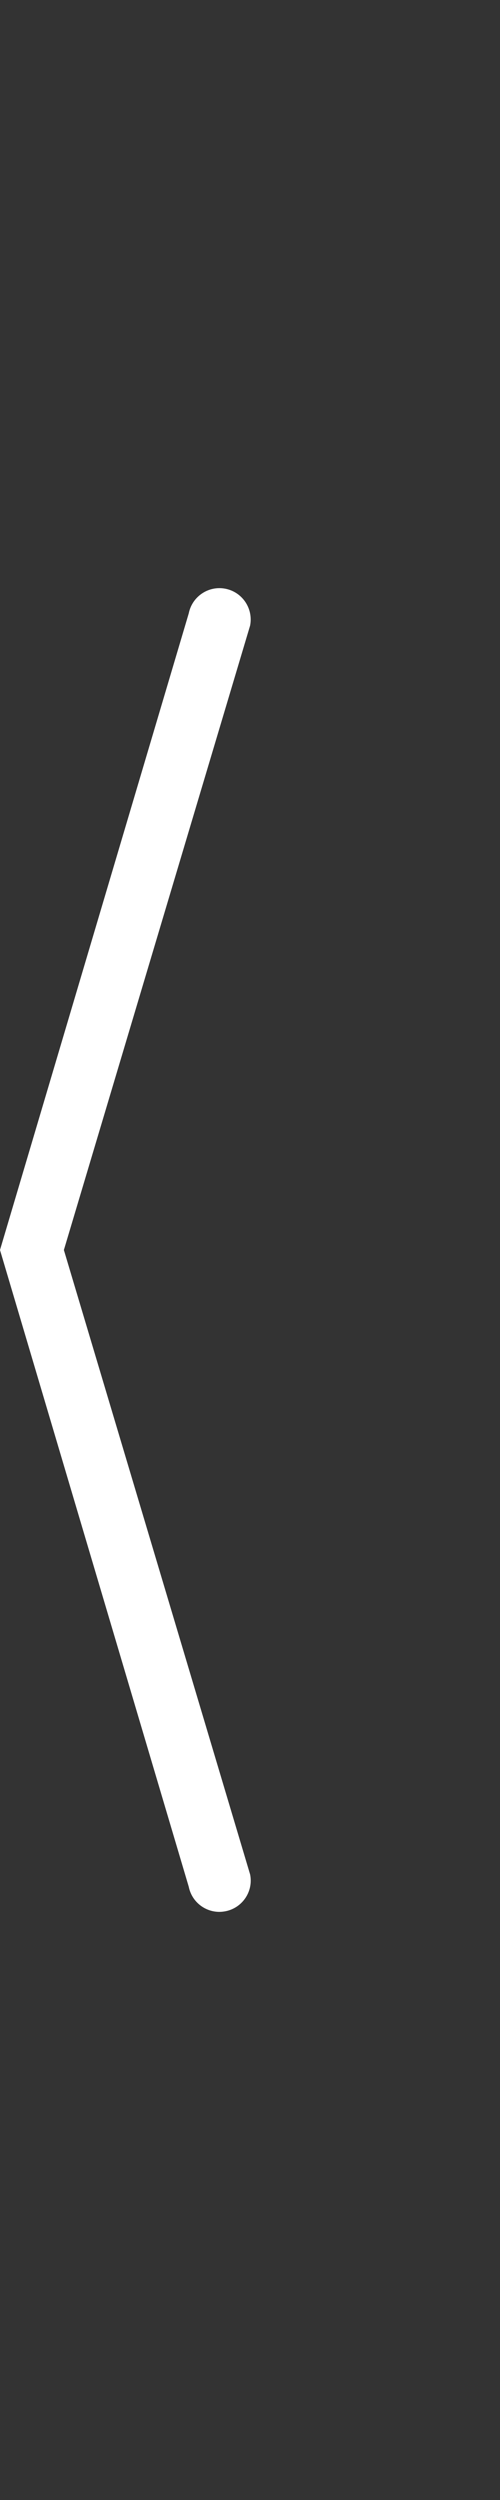 <?xml version="1.0" encoding="UTF-8"?>
<svg xmlns="http://www.w3.org/2000/svg" version="1.1" viewBox="0 0 40 200">
  <rect x="0" y="0" width="40" height="200" fill="#333333" stroke="none"/>
  <!-- Generator: Adobe Illustrator 29.1.0, SVG Export Plug-In . SVG Version: 2.1.0 Build 142)  -->
  <defs>
    <style>
      .st0 {
        fill: none;
        stroke: #231f20;
        stroke-linecap: round;
        stroke-miterlimit: 10;
        stroke-width: 5px;
      }

      .st1 {
        fill: #fff;
      }

      .st2 {
        display: none;
      }
    </style>
  </defs>
  <g id="Layer_1">
    <path class="st1" d="M17.55,152.95c-1.17,0-2.21-.82-2.45-2.01L0,100l15.1-50.93c.27-1.35,1.58-2.24,2.94-1.97,1.35.27,2.23,1.58,1.97,2.94l-14.9,49.96,14.9,49.96c.27,1.35-.61,2.67-1.97,2.94-.16.03-.33.05-.49.05Z"/>
  </g>
  <g id="Layer_1_copy" class="st2">
    <polyline class="st0" points="15 49.55 25 100 15 150.45"/>
  </g>
</svg>